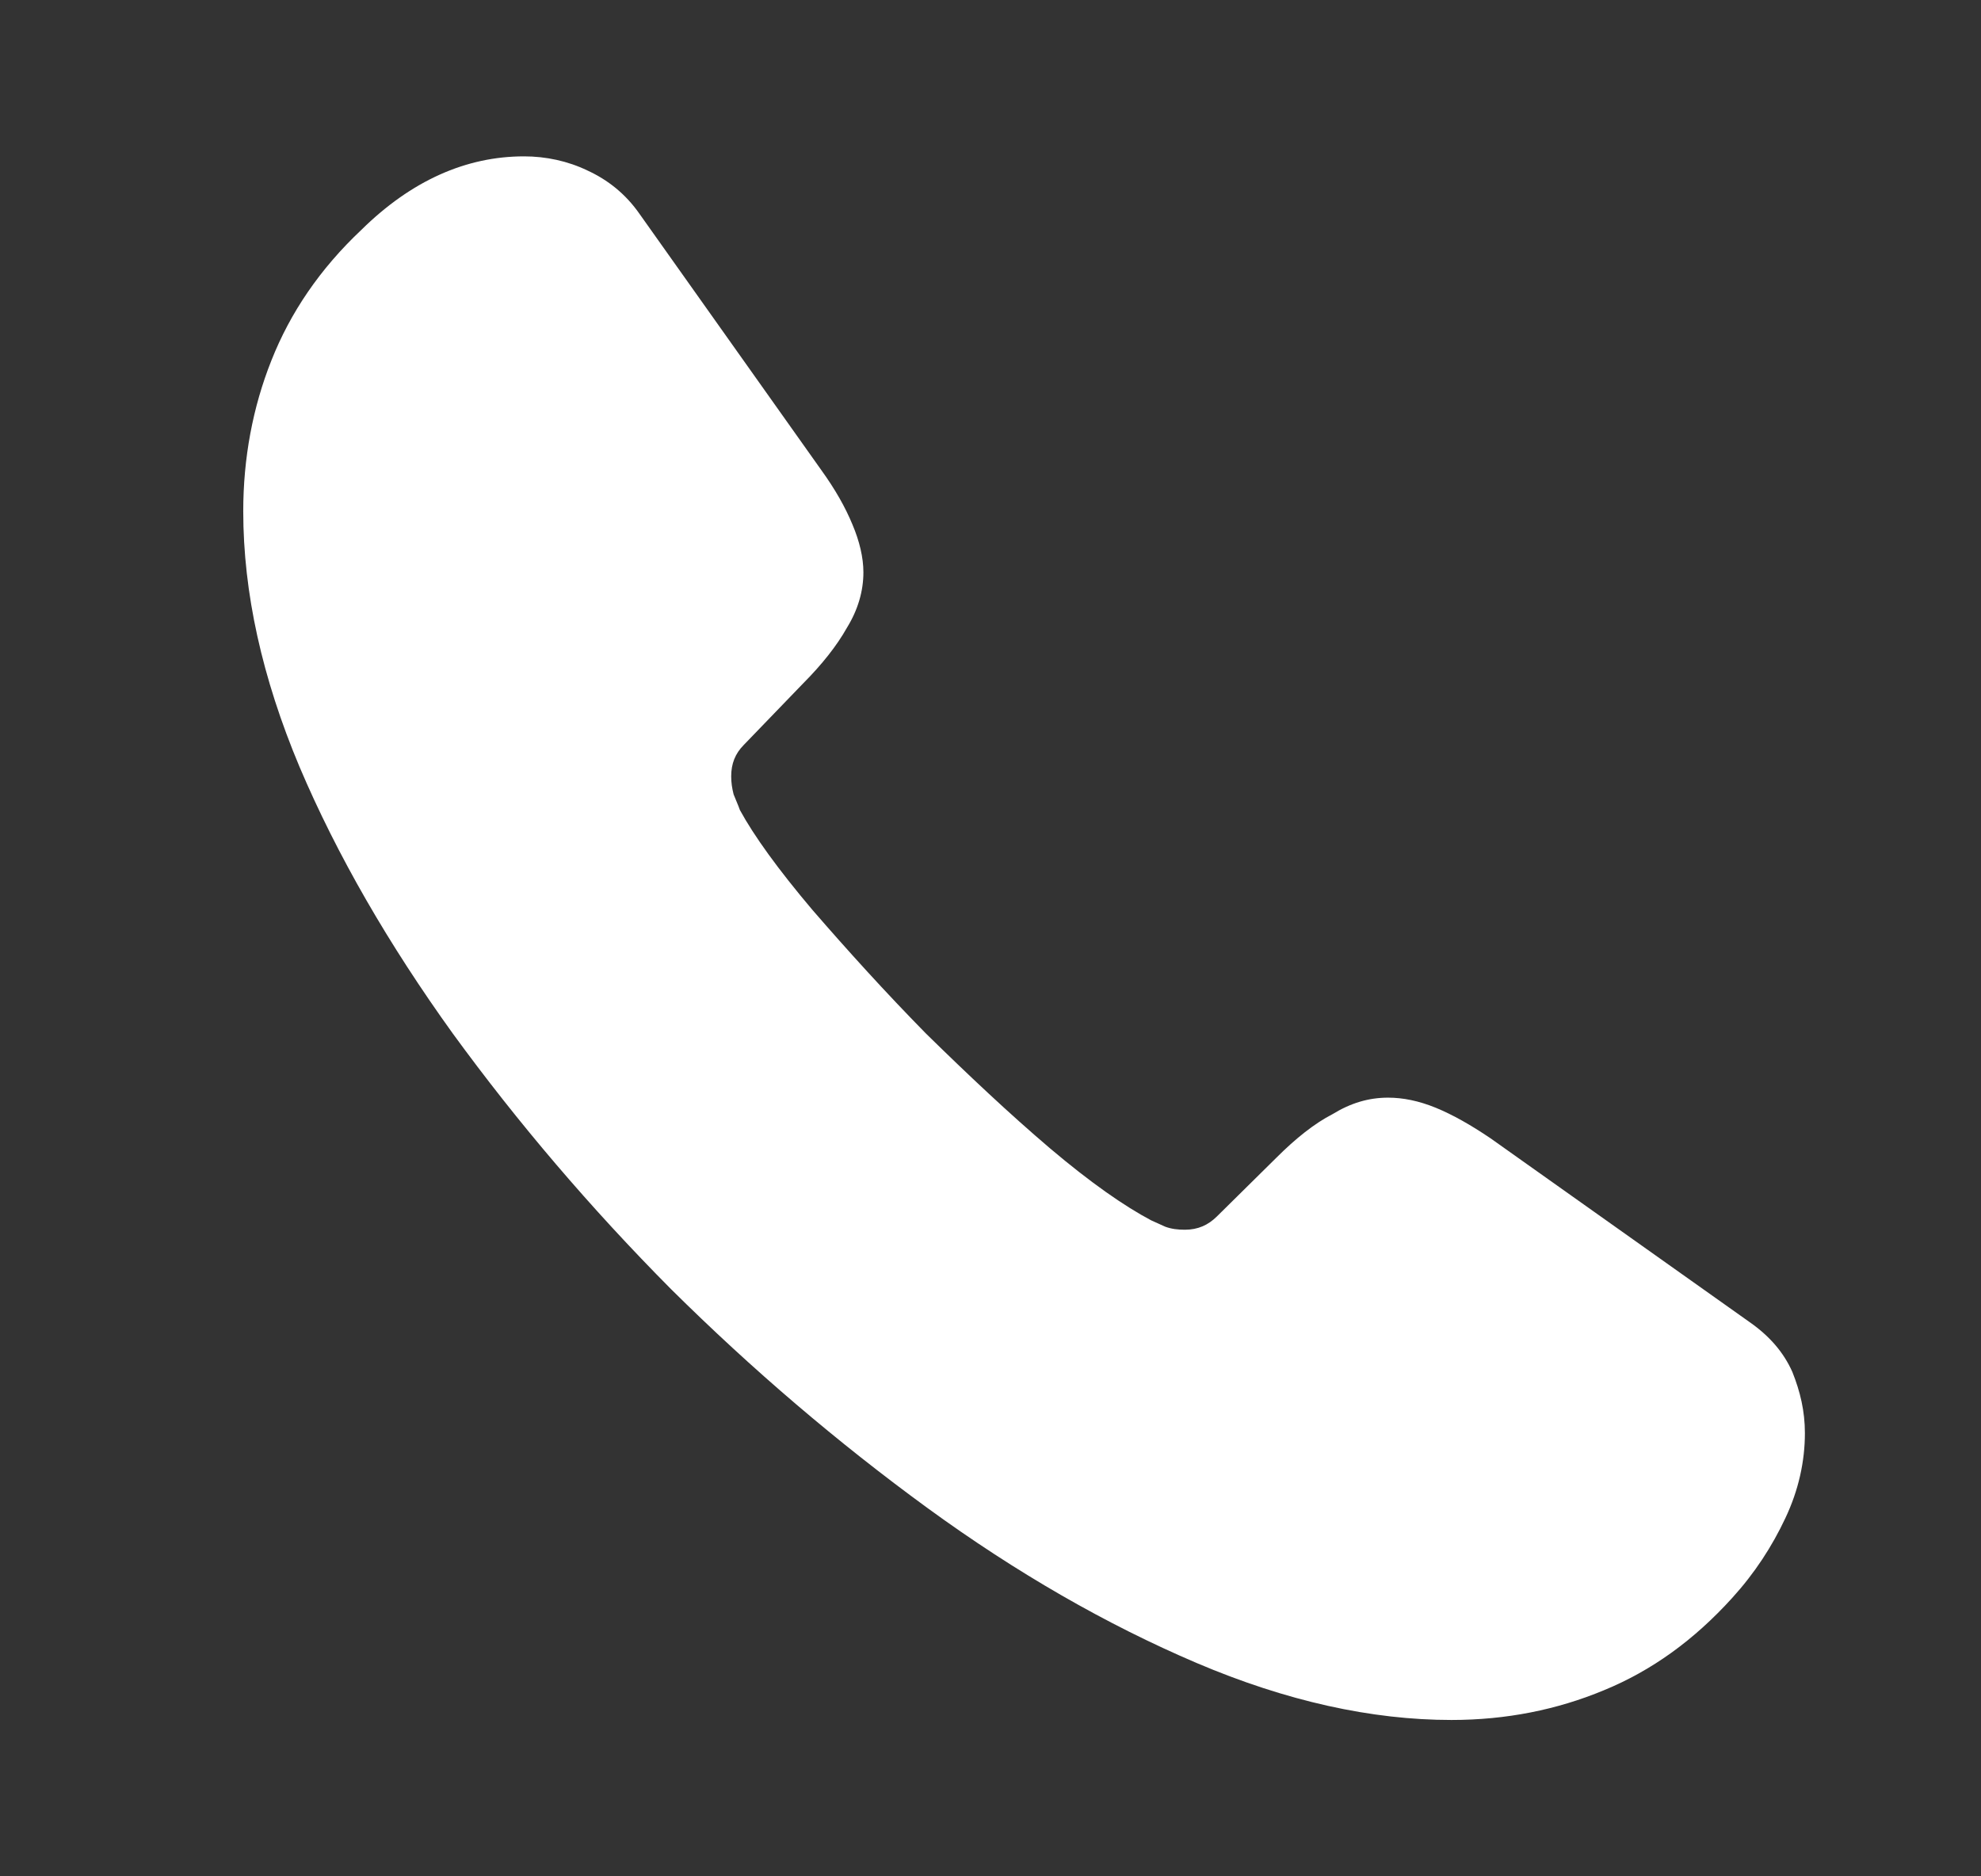 <svg width="19" height="18" viewBox="0 0 19 18" fill="none" xmlns="http://www.w3.org/2000/svg">
<rect x="0" y="0" width="19" height="18" fill="#333333" stroke="none"/>
<path d="M17.311 13.748C17.311 14.018 17.251 14.295 17.123 14.565C16.996 14.835 16.831 15.09 16.613 15.33C16.246 15.735 15.841 16.027 15.383 16.215C14.934 16.402 14.446 16.5 13.921 16.5C13.156 16.5 12.338 16.32 11.476 15.953C10.614 15.585 9.751 15.09 8.896 14.467C8.034 13.838 7.216 13.14 6.436 12.367C5.663 11.588 4.966 10.77 4.343 9.915C3.728 9.06 3.233 8.205 2.873 7.357C2.514 6.503 2.333 5.685 2.333 4.905C2.333 4.395 2.424 3.908 2.603 3.458C2.784 3 3.068 2.58 3.466 2.205C3.946 1.732 4.471 1.5 5.026 1.5C5.236 1.5 5.446 1.545 5.633 1.635C5.829 1.725 6.001 1.86 6.136 2.055L7.876 4.508C8.011 4.695 8.108 4.867 8.176 5.032C8.243 5.19 8.281 5.348 8.281 5.49C8.281 5.67 8.229 5.85 8.123 6.022C8.026 6.195 7.883 6.375 7.704 6.555L7.133 7.147C7.051 7.23 7.013 7.327 7.013 7.447C7.013 7.508 7.021 7.56 7.036 7.62C7.059 7.68 7.081 7.725 7.096 7.77C7.231 8.018 7.463 8.34 7.793 8.73C8.131 9.12 8.491 9.518 8.881 9.915C9.286 10.312 9.676 10.68 10.073 11.018C10.463 11.348 10.786 11.572 11.041 11.707C11.079 11.723 11.123 11.745 11.176 11.768C11.236 11.79 11.296 11.797 11.364 11.797C11.491 11.797 11.588 11.752 11.671 11.67L12.241 11.107C12.428 10.92 12.608 10.777 12.781 10.688C12.954 10.582 13.126 10.53 13.313 10.53C13.456 10.53 13.606 10.56 13.771 10.627C13.936 10.695 14.108 10.793 14.296 10.92L16.779 12.682C16.974 12.818 17.108 12.975 17.191 13.162C17.266 13.35 17.311 13.537 17.311 13.748Z" fill="white"/>
</svg>
